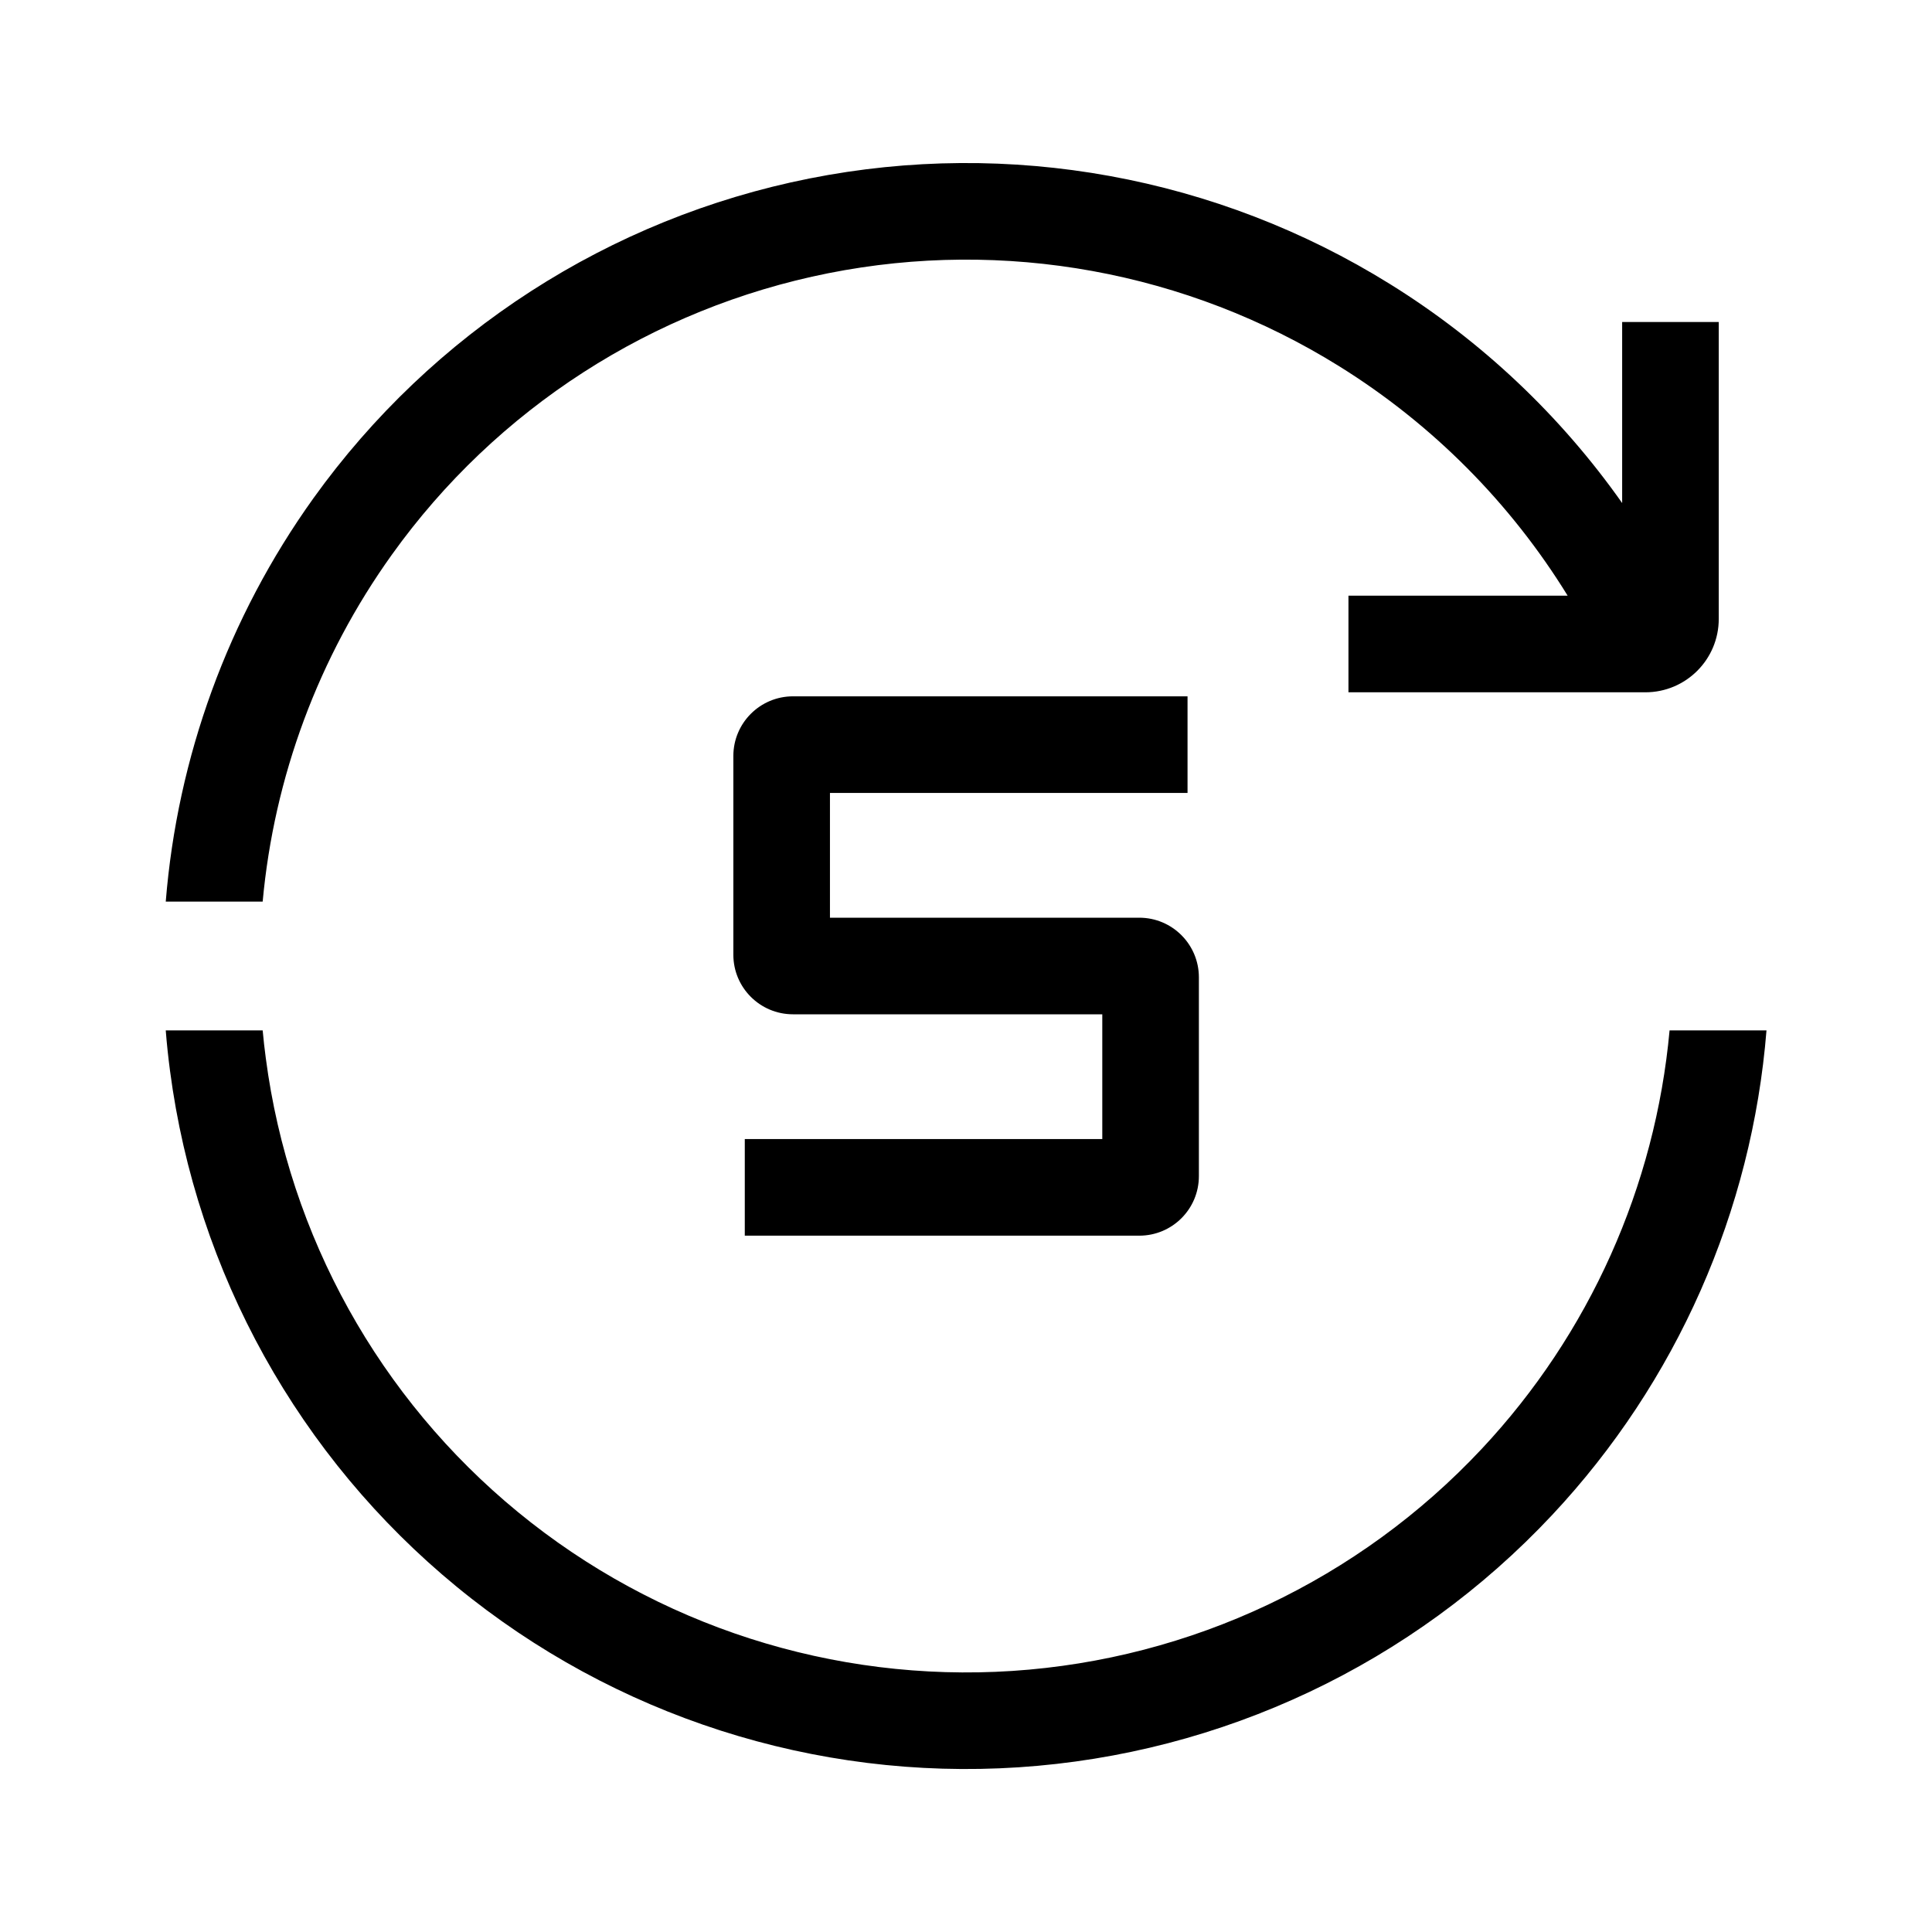 <svg width="24" height="24" viewBox="0 0 24 24" fill="none" xmlns="http://www.w3.org/2000/svg">
<path fill-rule="evenodd" clip-rule="evenodd" d="M16.635 4.549C17.799 5.273 18.767 6.252 19.474 7.4H16.751V8.6H20.439C20.943 8.6 21.351 8.192 21.351 7.688V4H20.151V6.249C19.389 5.168 18.412 4.24 17.269 3.53C15.118 2.192 12.539 1.723 10.056 2.217C7.572 2.711 5.369 4.132 3.893 6.19C2.831 7.673 2.203 9.408 2.059 11.2H3.263C3.404 9.658 3.953 8.167 4.869 6.889C6.166 5.078 8.104 3.829 10.29 3.394C12.475 2.959 14.743 3.372 16.635 4.549ZM2.112 13.302C2.09 13.135 2.072 12.968 2.059 12.8H3.263C3.274 12.916 3.286 13.031 3.302 13.146C3.592 15.355 4.712 17.37 6.435 18.784C8.157 20.197 10.352 20.902 12.575 20.757C14.799 20.611 16.883 19.625 18.406 17.999C19.746 16.569 20.563 14.737 20.74 12.8H21.944C21.764 15.042 20.83 17.166 19.282 18.819C17.551 20.668 15.181 21.788 12.654 21.954C10.127 22.12 7.631 21.318 5.673 19.711C3.716 18.105 2.442 15.813 2.112 13.302ZM14.752 9.85H10.31V11.4H14.152C14.562 11.4 14.893 11.732 14.893 12.141V14.61C14.893 15.019 14.562 15.35 14.152 15.35H9.252V14.15H13.693V12.6H9.851C9.442 12.6 9.11 12.269 9.11 11.86V9.391C9.11 8.982 9.442 8.65 9.851 8.65H14.752V9.85Z" fill="black"/>
</svg>
